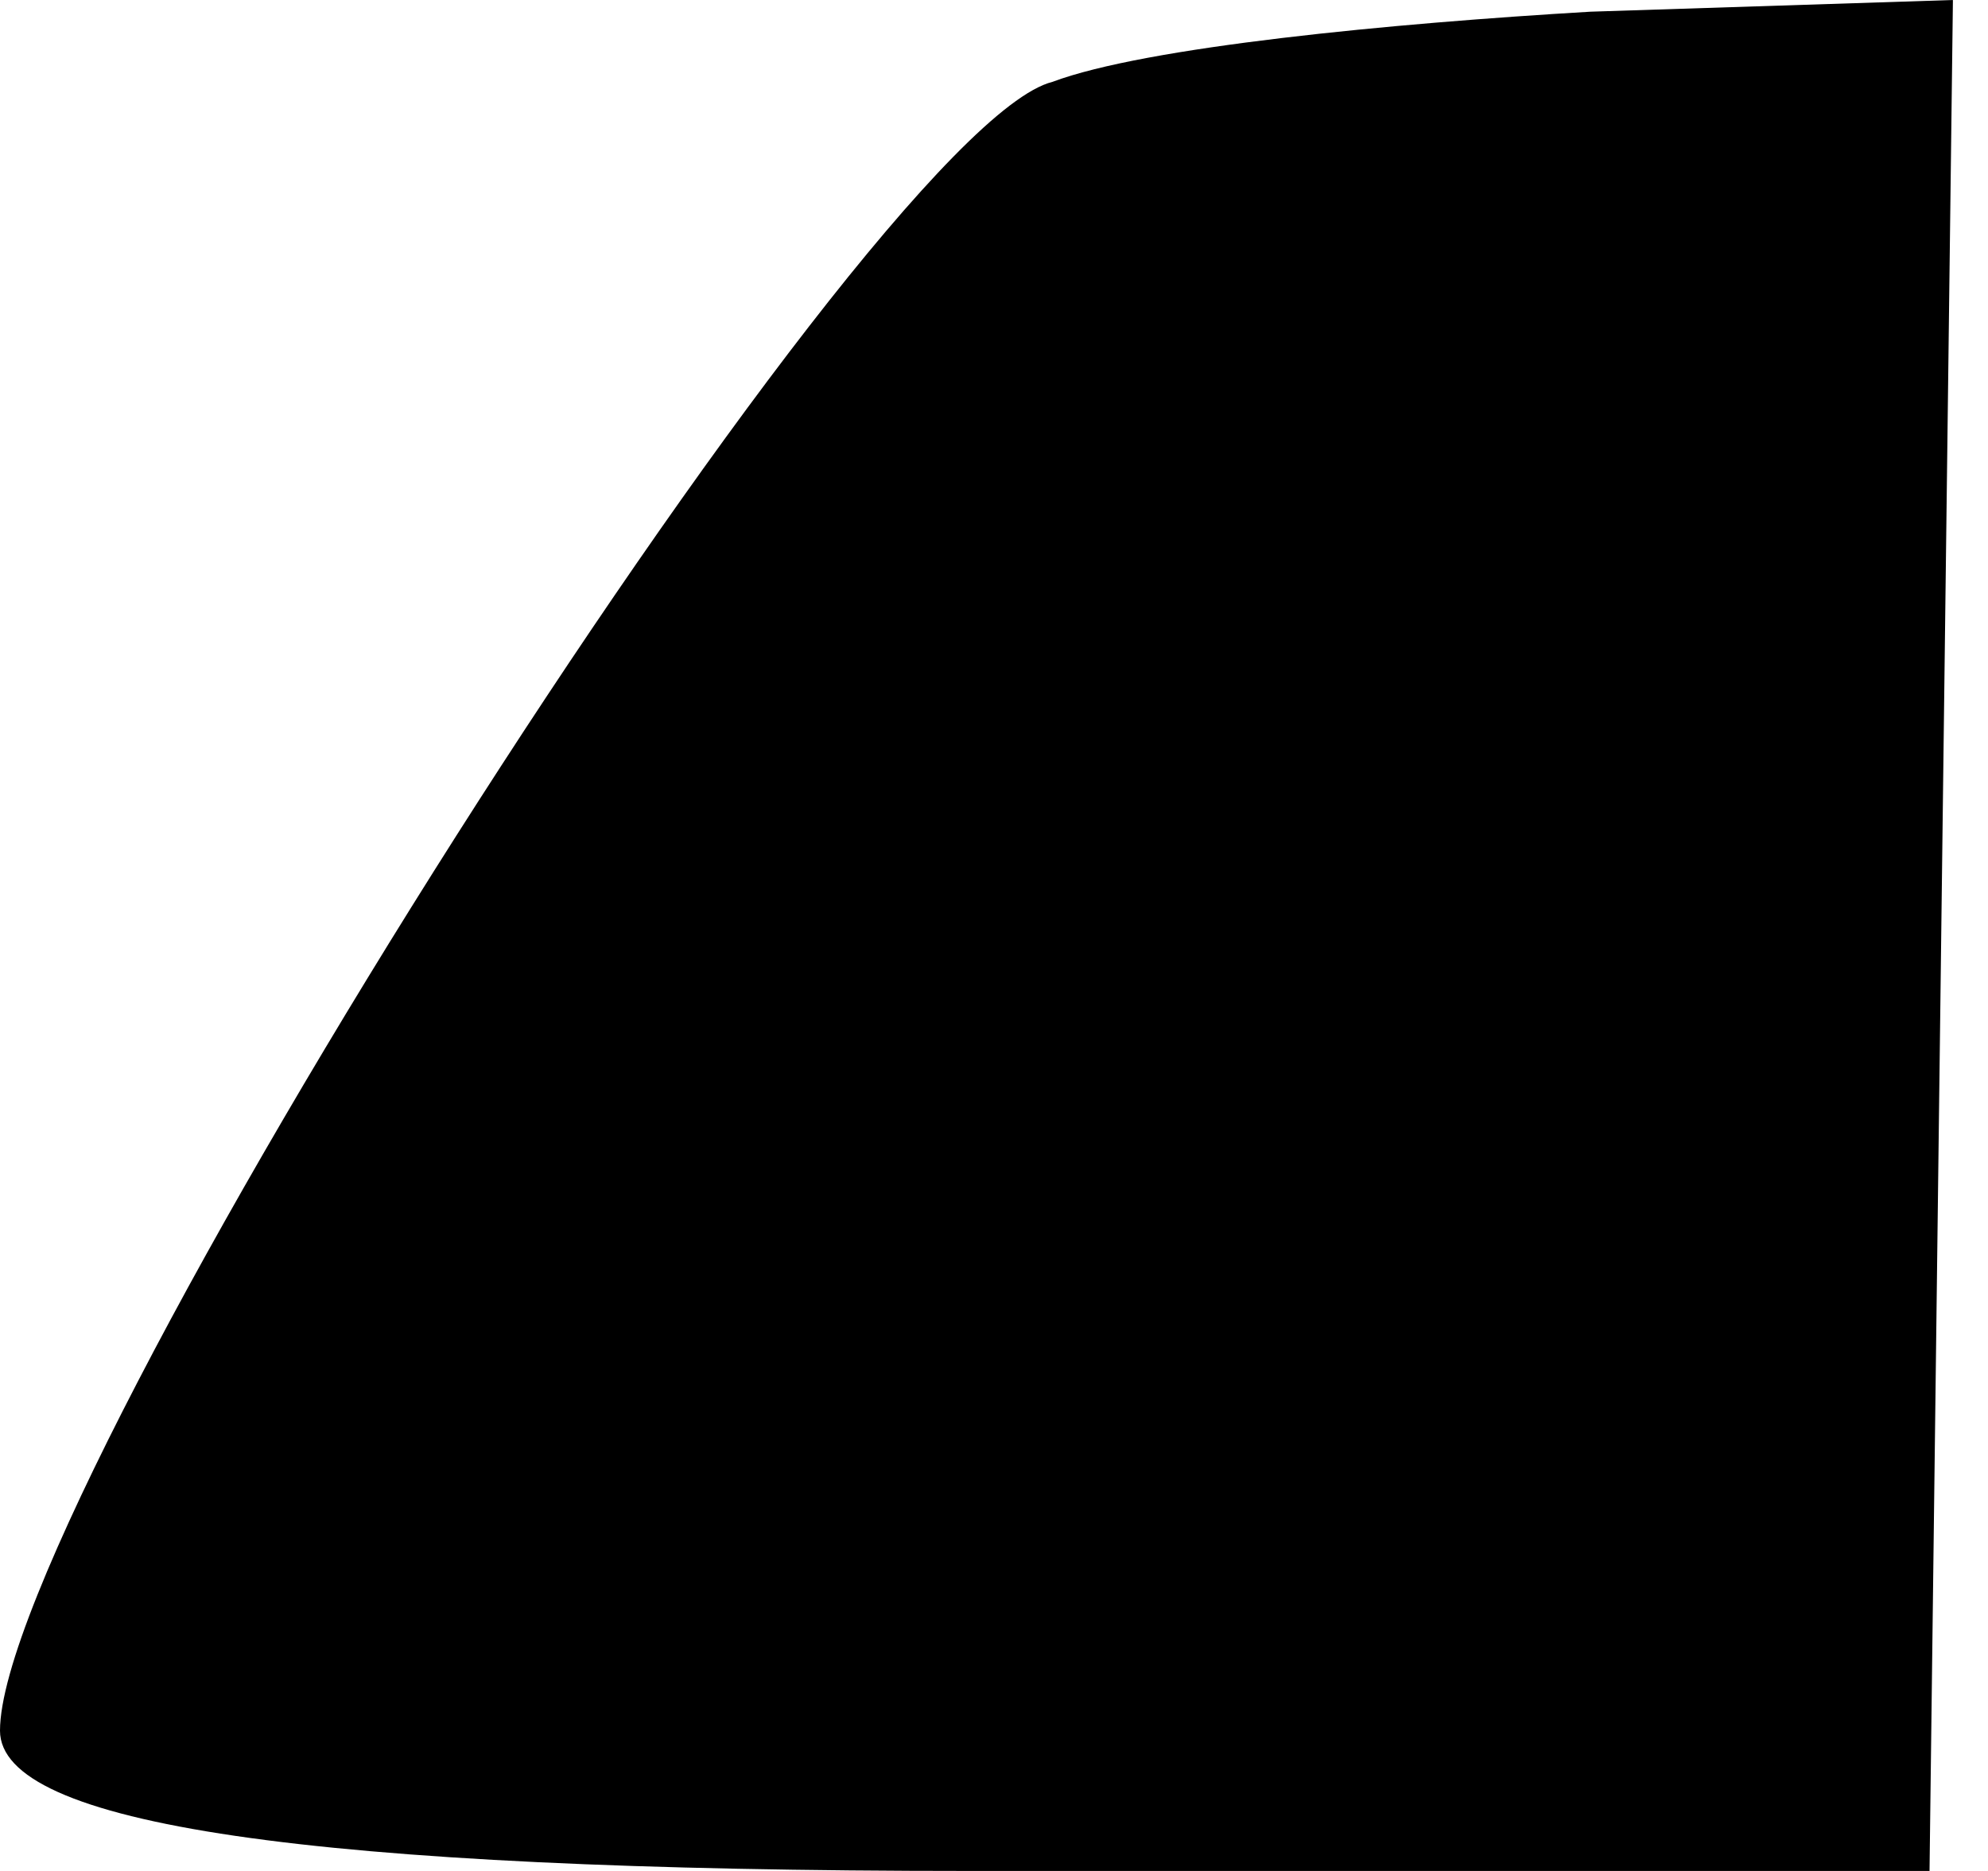 <?xml version="1.0" standalone="no"?>
<!DOCTYPE svg PUBLIC "-//W3C//DTD SVG 20010904//EN"
 "http://www.w3.org/TR/2001/REC-SVG-20010904/DTD/svg10.dtd">
<svg version="1.0" xmlns="http://www.w3.org/2000/svg"
 width="17pt" height="16pt" viewBox="0 0 17 16"
 preserveAspectRatio="xMidYMid meet">
<g transform="translate(0,16) scale(0.1,-0.1)"
fill="#000000" stroke="none">
<path fill="#000000" stroke="none" d="M90 153 c-16 -4 -90 -121 -90 -141 0
-8 26 -12 83 -12 l82 0 1 80 1 80 -31 -1 c-17 -1 -38 -3 -46 -6z"/>
</g>
</svg>
